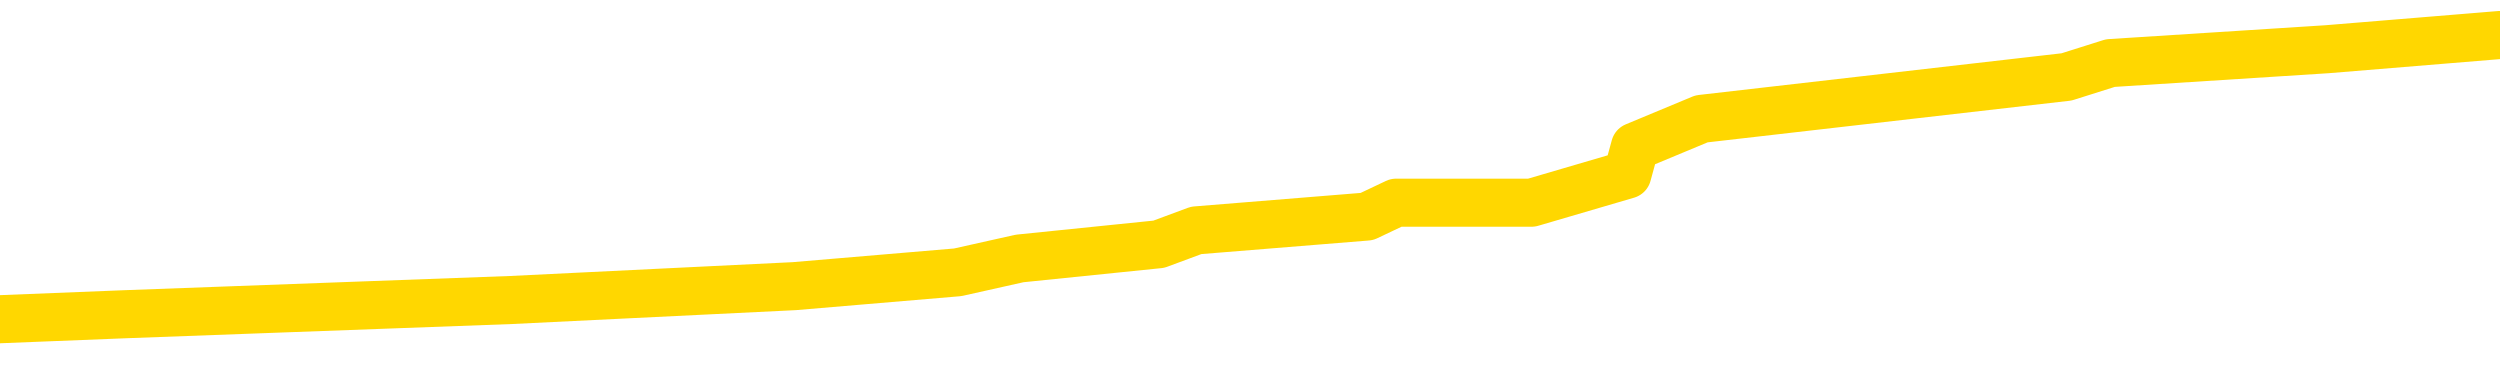 <svg xmlns="http://www.w3.org/2000/svg" version="1.1" viewBox="0 0 6500 1000">
	<path fill="none" stroke="gold" stroke-width="125" stroke-linecap="round" stroke-linejoin="round" d="M0 112968  L-1138681 112968 L-1138497 112931 L-1138006 112859 L-1137713 112822 L-1137401 112750 L-1137167 112714 L-1137114 112641 L-1137054 112569 L-1136901 112532 L-1136861 112460 L-1136728 112424 L-1136436 112387 L-1135895 112387 L-1135285 112351 L-1135237 112351 L-1134597 112315 L-1134563 112315 L-1134038 112315 L-1133905 112278 L-1133515 112206 L-1133187 112133 L-1133070 112061 L-1132858 111988 L-1132141 111988 L-1131572 111952 L-1131464 111952 L-1131290 111916 L-1131068 111843 L-1130667 111807 L-1130641 111734 L-1129713 111662 L-1129626 111589 L-1129543 111517 L-1129473 111444 L-1129176 111408 L-1129024 111335 L-1127134 111372 L-1127033 111372 L-1126771 111372 L-1126477 111408 L-1126336 111335 L-1126087 111335 L-1126051 111299 L-1125893 111263 L-1125430 111190 L-1125176 111154 L-1124964 111081 L-1124713 111045 L-1124364 111009 L-1123437 110936 L-1123343 110864 L-1122932 110828 L-1121761 110755 L-1120572 110719 L-1120480 110646 L-1120453 110574 L-1120187 110501 L-1119888 110429 L-1119759 110356 L-1119721 110284 L-1118907 110284 L-1118523 110320 L-1117462 110356 L-1117401 110356 L-1117136 111081 L-1116665 111771 L-1116472 112460 L-1116209 113149 L-1115872 113113 L-1115736 113076 L-1115281 113040 L-1114537 113004 L-1114520 112968 L-1114355 112895 L-1114287 112895 L-1113770 112859 L-1112742 112859 L-1112545 112822 L-1112057 112786 L-1111695 112750 L-1111286 112750 L-1110901 112786 L-1109197 112786 L-1109099 112786 L-1109027 112786 L-1108966 112786 L-1108782 112750 L-1108445 112750 L-1107805 112714 L-1107728 112677 L-1107666 112677 L-1107480 112641 L-1107400 112641 L-1107223 112605 L-1107204 112569 L-1106974 112569 L-1106586 112532 L-1105697 112532 L-1105658 112496 L-1105570 112460 L-1105542 112387 L-1104534 112351 L-1104385 112278 L-1104360 112242 L-1104228 112206 L-1104188 112170 L-1102929 112133 L-1102872 112133 L-1102332 112097 L-1102279 112097 L-1102233 112097 L-1101838 112061 L-1101698 112025 L-1101498 111988 L-1101352 111988 L-1101187 111988 L-1100910 112025 L-1100551 112025 L-1099999 111988 L-1099354 111952 L-1099095 111879 L-1098942 111843 L-1098541 111807 L-1098500 111771 L-1098380 111734 L-1098318 111771 L-1098304 111771 L-1098210 111771 L-1097917 111734 L-1097766 111589 L-1097435 111517 L-1097358 111444 L-1097282 111408 L-1097055 111299 L-1096989 111227 L-1096761 111154 L-1096709 111081 L-1096544 111045 L-1095538 111009 L-1095355 110973 L-1094804 110936 L-1094411 110864 L-1094013 110828 L-1093163 110755 L-1093085 110719 L-1092506 110682 L-1092065 110682 L-1091824 110646 L-1091666 110646 L-1091266 110574 L-1091245 110574 L-1090800 110537 L-1090395 110501 L-1090259 110429 L-1090084 110356 L-1089947 110284 L-1089697 110211 L-1088697 110175 L-1088615 110138 L-1088479 110102 L-1088441 110066 L-1087551 110030 L-1087335 109993 L-1086892 109957 L-1086775 109921 L-1086718 109885 L-1086042 109885 L-1085941 109848 L-1085912 109848 L-1084571 109812 L-1084165 109776 L-1084125 109739 L-1083197 109703 L-1083099 109667 L-1082966 109631 L-1082562 109594 L-1082536 109558 L-1082443 109522 L-1082226 109486 L-1081815 109413 L-1080661 109340 L-1080370 109268 L-1080341 109195 L-1079733 109159 L-1079483 109087 L-1079463 109050 L-1078534 109014 L-1078483 108941 L-1078360 108905 L-1078343 108833 L-1078187 108796 L-1078012 108724 L-1077875 108688 L-1077818 108651 L-1077711 108615 L-1077625 108579 L-1077392 108542 L-1077317 108506 L-1077009 108470 L-1076891 108434 L-1076721 108397 L-1076630 108361 L-1076527 108361 L-1076504 108325 L-1076427 108325 L-1076329 108252 L-1075962 108216 L-1075857 108180 L-1075354 108143 L-1074902 108107 L-1074864 108071 L-1074840 108035 L-1074799 107998 L-1074670 107962 L-1074570 107926 L-1074128 107890 L-1073846 107853 L-1073253 107817 L-1073123 107781 L-1072849 107708 L-1072696 107672 L-1072543 107636 L-1072458 107563 L-1072380 107527 L-1072194 107491 L-1072143 107491 L-1072116 107454 L-1072036 107418 L-1072013 107382 L-1071730 107309 L-1071126 107237 L-1070130 107200 L-1069833 107164 L-1069099 107128 L-1068854 107092 L-1068764 107055 L-1068187 107019 L-1067489 106983 L-1066736 106947 L-1066418 106910 L-1066035 106838 L-1065958 106801 L-1065323 106765 L-1065138 106729 L-1065050 106729 L-1064921 106729 L-1064608 106693 L-1064558 106656 L-1064416 106620 L-1064395 106584 L-1063427 106548 L-1062882 106511 L-1062403 106511 L-1062342 106511 L-1062019 106511 L-1061997 106475 L-1061935 106475 L-1061725 106439 L-1061648 106402 L-1061593 106366 L-1061571 106330 L-1061531 106294 L-1061516 106257 L-1060759 106221 L-1060742 106185 L-1059943 106149 L-1059790 106112 L-1058885 106076 L-1058379 106040 L-1058149 105967 L-1058108 105967 L-1057993 105931 L-1057816 105895 L-1057062 105931 L-1056927 105895 L-1056763 105858 L-1056445 105822 L-1056269 105750 L-1055247 105677 L-1055224 105605 L-1054972 105568 L-1054759 105496 L-1054125 105459 L-1053888 105387 L-1053855 105314 L-1053677 105242 L-1053597 105169 L-1053507 105133 L-1053442 105060 L-1053002 104988 L-1052979 104952 L-1052438 104915 L-1052182 104879 L-1051687 104843 L-1050810 104807 L-1050773 104770 L-1050720 104734 L-1050679 104698 L-1050562 104661 L-1050286 104625 L-1050078 104553 L-1049881 104480 L-1049858 104408 L-1049808 104335 L-1049769 104299 L-1049691 104262 L-1049093 104190 L-1049033 104154 L-1048930 104117 L-1048775 104081 L-1048143 104045 L-1047463 104009 L-1047160 103936 L-1046813 103900 L-1046616 103863 L-1046567 103791 L-1046247 103755 L-1045619 103718 L-1045473 103682 L-1045436 103646 L-1045379 103610 L-1045302 103537 L-1045061 103537 L-1044972 103501 L-1044878 103464 L-1044585 103428 L-1044450 103392 L-1044390 103356 L-1044353 103283 L-1044081 103283 L-1043075 103247 L-1042899 103211 L-1042849 103211 L-1042556 103174 L-1042364 103102 L-1042030 103066 L-1041524 103029 L-1040962 102957 L-1040947 102884 L-1040930 102848 L-1040830 102775 L-1040715 102703 L-1040676 102630 L-1040638 102594 L-1040573 102594 L-1040545 102558 L-1040406 102594 L-1040113 102594 L-1040063 102594 L-1039958 102594 L-1039693 102558 L-1039228 102521 L-1039084 102521 L-1039029 102449 L-1038972 102413 L-1038781 102376 L-1038416 102340 L-1038201 102340 L-1038007 102340 L-1037949 102340 L-1037890 102268 L-1037736 102231 L-1037466 102195 L-1037037 102376 L-1037021 102376 L-1036944 102340 L-1036880 102304 L-1036750 102050 L-1036727 102014 L-1036443 101977 L-1036395 101941 L-1036341 101905 L-1035878 101869 L-1035839 101869 L-1035799 101832 L-1035608 101796 L-1035128 101760 L-1034641 101723 L-1034624 101687 L-1034586 101651 L-1034330 101615 L-1034253 101542 L-1034023 101506 L-1034007 101433 L-1033712 101361 L-1033270 101324 L-1032823 101288 L-1032319 101252 L-1032165 101216 L-1031878 101179 L-1031838 101107 L-1031507 101071 L-1031285 101034 L-1030768 100962 L-1030692 100926 L-1030444 100853 L-1030250 100780 L-1030190 100744 L-1029414 100708 L-1029340 100708 L-1029109 100672 L-1029092 100672 L-1029031 100635 L-1028835 100599 L-1028371 100599 L-1028347 100563 L-1028218 100563 L-1026917 100563 L-1026900 100563 L-1026823 100527 L-1026730 100527 L-1026512 100527 L-1026360 100490 L-1026182 100527 L-1026128 100563 L-1025841 100599 L-1025801 100599 L-1025432 100599 L-1024991 100599 L-1024808 100599 L-1024487 100563 L-1024192 100563 L-1023746 100490 L-1023674 100454 L-1023212 100381 L-1022774 100345 L-1022592 100309 L-1021138 100236 L-1021006 100200 L-1020549 100128 L-1020323 100091 L-1019936 100019 L-1019420 99946 L-1018466 99874 L-1017672 99801 L-1016997 99765 L-1016572 99692 L-1016260 99656 L-1016031 99547 L-1015347 99438 L-1015334 99330 L-1015124 99184 L-1015102 99148 L-1014928 99076 L-1013978 99039 L-1013710 98967 L-1012894 98931 L-1012584 98858 L-1012546 98822 L-1012489 98749 L-1011872 98713 L-1011234 98640 L-1009608 98604 L-1008934 98568 L-1008292 98568 L-1008215 98568 L-1008159 98568 L-1008123 98568 L-1008094 98532 L-1007983 98459 L-1007965 98423 L-1007942 98387 L-1007789 98350 L-1007735 98278 L-1007657 98241 L-1007538 98205 L-1007440 98169 L-1007323 98133 L-1007053 98060 L-1006784 98024 L-1006766 97951 L-1006566 97915 L-1006419 97842 L-1006193 97806 L-1006058 97770 L-1005750 97734 L-1005690 97697 L-1005337 97625 L-1004988 97589 L-1004887 97552 L-1004823 97480 L-1004763 97443 L-1004378 97371 L-1003998 97335 L-1003893 97298 L-1003633 97262 L-1003362 97190 L-1003203 97153 L-1003170 97117 L-1003108 97081 L-1002967 97044 L-1002783 97008 L-1002739 96972 L-1002450 96972 L-1002434 96936 L-1002201 96936 L-1002140 96899 L-1002102 96899 L-1001522 96863 L-1001388 96827 L-1001365 96682 L-1001347 96428 L-1001329 96138 L-1001313 95848 L-1001289 95557 L-1001273 95340 L-1001252 95086 L-1001235 94832 L-1001212 94687 L-1001195 94542 L-1001173 94433 L-1001156 94360 L-1001108 94252 L-1001035 94143 L-1001001 93961 L-1000977 93816 L-1000941 93671 L-1000900 93526 L-1000863 93454 L-1000847 93309 L-1000823 93200 L-1000786 93127 L-1000769 93018 L-1000746 92946 L-1000728 92873 L-1000710 92801 L-1000694 92728 L-1000664 92619 L-1000638 92511 L-1000593 92474 L-1000576 92402 L-1000535 92365 L-1000486 92293 L-1000416 92220 L-1000400 92148 L-1000384 92075 L-1000322 92039 L-1000283 92003 L-1000244 91966 L-1000078 91930 L-1000013 91894 L-999997 91858 L-999953 91785 L-999894 91749 L-999682 91713 L-999648 91676 L-999606 91640 L-999528 91604 L-998990 91568 L-998912 91531 L-998808 91459 L-998719 91422 L-998543 91386 L-998192 91350 L-998037 91314 L-997599 91277 L-997442 91241 L-997312 91205 L-996608 91132 L-996407 91096 L-995447 91023 L-994964 90987 L-994865 90987 L-994773 90951 L-994528 90915 L-994455 90878 L-994012 90806 L-993916 90770 L-993901 90733 L-993885 90697 L-993860 90661 L-993394 90624 L-993177 90588 L-993037 90552 L-992743 90516 L-992655 90479 L-992614 90443 L-992584 90407 L-992411 90371 L-992352 90334 L-992276 90298 L-992196 90262 L-992126 90262 L-991817 90225 L-991731 90189 L-991518 90153 L-991482 90117 L-990799 90080 L-990700 90044 L-990495 90008 L-990449 89972 L-990170 89935 L-990108 89899 L-990091 89826 L-990013 89790 L-989705 89718 L-989681 89681 L-989627 89609 L-989604 89573 L-989481 89536 L-989346 89464 L-989102 89428 L-988976 89428 L-988329 89391 L-988313 89391 L-988288 89391 L-988108 89319 L-988032 89282 L-987940 89246 L-987512 89210 L-987096 89174 L-986703 89101 L-986625 89065 L-986606 89029 L-986242 88992 L-986006 88956 L-985778 88920 L-985465 88883 L-985387 88847 L-985306 88775 L-985128 88702 L-985112 88666 L-984847 88593 L-984767 88557 L-984537 88521 L-984311 88484 L-983995 88484 L-983820 88448 L-983459 88448 L-983067 88412 L-982998 88339 L-982934 88303 L-982794 88231 L-982742 88194 L-982640 88122 L-982138 88085 L-981941 88049 L-981694 88013 L-981509 87977 L-981209 87940 L-981133 87904 L-980967 87832 L-980083 87795 L-980054 87723 L-979931 87650 L-979352 87614 L-979275 87578 L-978561 87578 L-978249 87578 L-978036 87578 L-978019 87578 L-977633 87578 L-977108 87505 L-976662 87469 L-976332 87433 L-976179 87396 L-975853 87396 L-975675 87360 L-975593 87360 L-975387 87287 L-975212 87251 L-974283 87215 L-973393 87179 L-973354 87142 L-973126 87142 L-972747 87106 L-971960 87070 L-971725 87034 L-971649 86997 L-971292 86961 L-970720 86889 L-970453 86852 L-970067 86816 L-969963 86816 L-969793 86816 L-969175 86816 L-968963 86816 L-968656 86816 L-968603 86780 L-968475 86743 L-968422 86707 L-968303 86671 L-967966 86598 L-967007 86562 L-966876 86490 L-966674 86453 L-966043 86417 L-965731 86381 L-965318 86344 L-965290 86308 L-965145 86272 L-964725 86236 L-963392 86236 L-963345 86199 L-963217 86127 L-963200 86091 L-962622 86018 L-962416 85982 L-962387 85945 L-962346 85909 L-962288 85873 L-962251 85837 L-962173 85800 L-962030 85764 L-961575 85728 L-961457 85692 L-961172 85655 L-960799 85619 L-960703 85583 L-960376 85546 L-960022 85510 L-959852 85474 L-959804 85438 L-959695 85401 L-959606 85365 L-959578 85329 L-959502 85256 L-959199 85220 L-959165 85147 L-959093 85111 L-958725 85075 L-958390 85039 L-958309 85039 L-958089 85002 L-957918 84966 L-957890 84930 L-957393 84894 L-956844 84821 L-955963 84785 L-955865 84712 L-955788 84676 L-955513 84640 L-955266 84567 L-955192 84531 L-955130 84458 L-955012 84422 L-954969 84386 L-954859 84350 L-954782 84277 L-954082 84241 L-953836 84204 L-953797 84168 L-953640 84132 L-953041 84132 L-952814 84132 L-952722 84132 L-952247 84132 L-951649 84059 L-951130 84023 L-951109 83987 L-950963 83951 L-950643 83951 L-950101 83951 L-949869 83951 L-949699 83951 L-949213 83914 L-948985 83878 L-948900 83842 L-948554 83805 L-948228 83805 L-947705 83769 L-947377 83733 L-946777 83697 L-946579 83624 L-946527 83588 L-946487 83552 L-946206 83515 L-945521 83443 L-945211 83406 L-945186 83334 L-944995 83298 L-944772 83261 L-944686 83225 L-944022 83153 L-943998 83116 L-943776 83044 L-943446 83007 L-943094 82935 L-942890 82899 L-942657 82826 L-942399 82790 L-942210 82717 L-942162 82681 L-941935 82645 L-941901 82608 L-941744 82572 L-941530 82536 L-941357 82500 L-941265 82463 L-940988 82427 L-940744 82391 L-940429 82355 L-940003 82355 L-939966 82355 L-939482 82355 L-939249 82355 L-939037 82318 L-938811 82282 L-938261 82282 L-938014 82246 L-937180 82246 L-937124 82210 L-937102 82173 L-936944 82137 L-936483 82101 L-936442 82064 L-936102 81992 L-935969 81956 L-935746 81919 L-935174 81883 L-934702 81847 L-934507 81811 L-934315 81774 L-934125 81738 L-934023 81702 L-933655 81665 L-933609 81629 L-933527 81593 L-932234 81557 L-932186 81520 L-931917 81520 L-931772 81520 L-931221 81520 L-931104 81484 L-931023 81448 L-930663 81412 L-930440 81375 L-930159 81339 L-929829 81266 L-929321 81230 L-929209 81194 L-929130 81158 L-928966 81121 L-928671 81121 L-928203 81121 L-928006 81158 L-927956 81158 L-927306 81121 L-927184 81085 L-926730 81085 L-926694 81049 L-926226 81013 L-926115 80976 L-926099 80940 L-925883 80940 L-925702 80904 L-925170 80904 L-924141 80904 L-923941 80867 L-923483 80831 L-922535 80759 L-922436 80722 L-922082 80650 L-922021 80614 L-922007 80577 L-921971 80541 L-921602 80505 L-921482 80468 L-921240 80432 L-921076 80396 L-920889 80360 L-920768 80323 L-919698 80251 L-918839 80215 L-918627 80142 L-918530 80106 L-918356 80033 L-918022 79997 L-917951 79961 L-917893 79924 L-917718 79924 L-917329 79888 L-917093 79852 L-916982 79816 L-916865 79779 L-915884 79743 L-915859 79707 L-915265 79634 L-915232 79634 L-915083 79598 L-914799 79562 L-913887 79562 L-912941 79562 L-912788 79525 L-912686 79525 L-912554 79489 L-912411 79453 L-912385 79417 L-912270 79380 L-912052 79344 L-911371 79308 L-911241 79272 L-910938 79235 L-910698 79163 L-910365 79126 L-909727 79090 L-909384 79018 L-909322 78981 L-909167 78981 L-908245 78981 L-907775 78981 L-907731 78981 L-907718 78945 L-907677 78909 L-907655 78873 L-907628 78836 L-907484 78800 L-907062 78764 L-906726 78764 L-906535 78727 L-906107 78727 L-905919 78691 L-905530 78619 L-904996 78582 L-904623 78546 L-904602 78546 L-904352 78510 L-904233 78474 L-904157 78437 L-904022 78401 L-903982 78365 L-903902 78328 L-903508 78292 L-903012 78256 L-902900 78183 L-902727 78147 L-902419 78111 L-901971 78075 L-901648 78038 L-901506 77966 L-901079 77893 L-900926 77821 L-900870 77748 L-900057 77712 L-900037 77676 L-899665 77639 L-899608 77639 L-898479 77603 L-898411 77603 L-897853 77567 L-897658 77531 L-897522 77494 L-897288 77458 L-896941 77422 L-896907 77349 L-896872 77313 L-896803 77240 L-896454 77204 L-896282 77168 L-895797 77132 L-895781 77095 L-895456 77059 L-895298 77023 L-894158 76950 L-894133 76914 L-893941 76841 L-893748 76805 L-893497 76769 L-893480 76733 L-892460 76696 L-892162 76660 L-892087 76624 L-891951 76551 L-891775 76515 L-891198 76442 L-890983 76406 L-890919 76370 L-890788 76334 L-890751 76261 L-890228 76225 L-890090 90516 L-890076 90516 L-890053 90516 L-890033 90516 L-889805 76188 L-889030 76188 L-888988 76188 L-888620 76188 L-888542 76152 L-888490 76116 L-887817 76080 L-887074 76043 L-886650 76043 L-886202 76007 L-885140 75971 L-884829 75898 L-884418 75898 L-884346 75862 L-883822 75862 L-883728 75862 L-883710 75862 L-883265 75826 L-883080 75753 L-882299 75681 L-881627 75644 L-881215 75536 L-880983 75463 L-880842 75427 L-880761 75354 L-880741 75318 L-880665 75318 L-880536 75282 L-880219 75318 L-879995 75318 L-879670 75282 L-879608 75282 L-879238 75282 L-879205 75282 L-878996 75282 L-878329 75282 L-878251 75282 L-878093 75209 L-877983 75209 L-877656 75173 L-877501 75137 L-877160 75137 L-877103 75064 L-876765 74992 L-876561 74955 L-876508 74883 L-875132 74846 L-875002 74810 L-874569 74774 L-874248 74738 L-873421 74665 L-873297 74629 L-872567 74556 L-872411 74484 L-872370 74447 L-872316 74411 L-872293 74375 L-872179 74339 L-871883 74302 L-871593 74266 L-871538 74230 L-871418 74194 L-871388 74157 L-871288 74121 L-870844 74121 L-870692 74085 L-869857 74085 L-869315 74048 L-868980 74048 L-868965 74012 L-868889 73976 L-868773 73940 L-868578 73903 L-868314 73867 L-867479 73831 L-867383 73795 L-866862 73758 L-866820 73722 L-866721 73686 L-865892 73686 L-865757 73649 L-865419 73649 L-864864 73613 L-864485 73577 L-864322 73541 L-864012 73504 L-863199 73468 L-862893 73432 L-862625 73432 L-862303 73432 L-861982 73468 L-861707 73468 L-860878 73396 L-860783 73359 L-860691 73250 L-860586 73142 L-860199 73033 L-859719 72960 L-859703 72924 L-859584 72888 L-859216 72815 L-859121 72779 L-858287 72706 L-858210 72670 L-857911 72634 L-857820 72598 L-857413 72525 L-857303 72453 L-856603 72416 L-856130 72380 L-856070 72344 L-855851 72271 L-855578 72235 L-855465 72199 L-854437 72162 L-854051 72126 L-854031 72090 L-853698 72054 L-853453 72017 L-853020 71981 L-852910 71945 L-852792 71908 L-852341 71836 L-851750 71800 L-851414 71763 L-849521 71727 L-849407 71655 L-849195 71618 L-847877 71582 L-847771 63421 L-847705 55369 L-847668 47933 L-847607 47933 L-847107 56022 L-846432 64001 L-846410 71364 L-846140 71292 L-845172 71292 L-844482 71256 L-844320 71219 L-843780 71183 L-843690 71147 L-842670 71110 L-841723 71038 L-841357 71074 L-841254 71110 L-840666 71110 L-840607 71110 L-840506 71074 L-840066 71002 L-839958 70965 L-839517 70929 L-838517 70820 L-838261 70712 L-838158 70603 L-838027 70530 L-837661 70458 L-837080 70385 L-837049 70349 L-836734 70313 L-834751 70276 L-834635 70240 L-834567 70240 L-834209 70204 L-832590 70167 L-832412 70167 L-832268 70167 L-831446 70204 L-831393 70240 L-831338 70240 L-830904 70240 L-829924 70276 L-829850 70276 L-828765 70240 L-828552 70240 L-827836 70167 L-827448 70131 L-827229 70059 L-826909 69986 L-826415 69914 L-826288 69877 L-826059 69805 L-825827 69732 L-825767 69696 L-825478 69660 L-825206 69587 L-824176 69551 L-822511 69515 L-822092 69478 L-821954 69442 L-821798 69442 L-821493 69406 L-821265 69333 L-821107 69297 L-820947 69224 L-820778 69152 L-820731 69116 L-820677 69079 L-820656 69079 L-820269 69043 L-820020 69043 L-819749 69043 L-819588 69043 L-819499 69043 L-817840 69043 L-817675 69079 L-817295 69043 L-816835 69043 L-816225 68970 L-815132 68934 L-814701 68898 L-814670 68862 L-814607 68825 L-814590 68789 L-812886 68753 L-812844 68717 L-812378 68680 L-812191 68644 L-812159 68571 L-811563 68535 L-811514 68499 L-811191 68463 L-811140 68426 L-810930 68390 L-810912 68354 L-810646 68281 L-810593 68245 L-810124 68209 L-809613 68136 L-809535 68136 L-809241 68100 L-809224 68064 L-809186 68027 L-809115 67991 L-808957 67955 L-808011 67955 L-807955 67955 L-807434 67955 L-807241 67919 L-807141 67919 L-806915 67882 L-806405 67882 L-806017 68862 L-805947 68862 L-805599 68825 L-805242 68789 L-804113 67737 L-804062 67665 L-803835 67628 L-803802 67592 L-803677 67520 L-803578 67520 L-803313 67520 L-802573 67556 L-801994 67556 L-801701 67556 L-800995 67556 L-800816 67520 L-800793 67520 L-800157 67483 L-799846 67447 L-799449 67447 L-799420 67411 L-799399 67375 L-799245 67338 L-798560 67338 L-798543 67338 L-798204 67338 L-797931 67302 L-797894 67266 L-797838 67193 L-797816 67157 L-797744 67121 L-797412 67084 L-797306 67048 L-797277 66976 L-797079 66939 L-796926 66903 L-796058 66867 L-795495 66794 L-795479 66794 L-795378 66758 L-795276 66794 L-795130 66794 L-795051 66794 L-795013 66758 L-794958 66722 L-794885 66685 L-794740 66649 L-794258 66649 L-793853 66613 L-792987 66649 L-792967 66649 L-792709 66649 L-792633 66649 L-792604 66613 L-792593 66540 L-792576 66504 L-792283 66468 L-792244 66431 L-792172 66395 L-792098 66359 L-791893 66323 L-791733 66214 L-791432 66105 L-791355 65960 L-791337 65851 L-791121 65779 L-790890 65779 L-790780 65815 L-790410 65851 L-790252 65851 L-790020 65851 L-789852 65851 L-789707 65815 L-789575 65779 L-788299 65706 L-787896 65634 L-787835 65597 L-787718 65525 L-787293 65488 L-787277 65416 L-787215 65380 L-786942 65307 L-786830 65271 L-786547 65198 L-786270 65162 L-785845 65089 L-785823 65053 L-785745 65017 L-785619 64981 L-785032 64944 L-784641 64908 L-784306 64872 L-783716 64836 L-783614 64836 L-783444 64799 L-783308 64799 L-782480 64763 L-781295 64727 L-781259 64690 L-781203 64690 L-780982 64654 L-780777 64654 L-780623 64654 L-780366 64618 L-780290 64582 L-779747 64545 L-779710 64509 L-779462 64473 L-779074 64437 L-778249 64400 L-777890 64364 L-777580 64364 L-777322 64328 L-777098 64291 L-776692 64255 L-776576 64219 L-776392 64183 L-776339 64183 L-776151 64146 L-775980 64110 L-775951 64074 L-775671 64038 L-775360 64001 L-775222 63965 L-774912 63929 L-774718 63929 L-774703 63892 L-773984 63892 L-773850 63820 L-773552 63784 L-773462 63747 L-772861 63747 L-772823 63711 L-772745 63675 L-772124 63639 L-771973 63566 L-771932 63530 L-771621 63494 L-771430 63457 L-771237 63385 L-771181 63312 L-770872 63276 L-770820 63240 L-770766 63276 L-770740 63276 L-770615 63276 L-769804 63240 L-769728 63203 L-769187 63167 L-768918 63131 L-768259 63095 L-767351 63058 L-767110 63022 L-766578 62986 L-766361 62949 L-765253 62986 L-765203 62986 L-764427 62986 L-763880 62949 L-763768 62913 L-763616 62841 L-763560 62804 L-763395 62768 L-763018 62732 L-762570 62696 L-762516 62659 L-762361 62623 L-761681 62587 L-761461 62550 L-760943 62514 L-760094 62442 L-760078 62405 L-758287 62369 L-757733 62333 L-757616 62297 L-756610 62260 L-756573 62224 L-756341 62224 L-756248 62224 L-756208 62224 L-755876 62188 L-755524 62151 L-755259 62079 L-754972 62043 L-754661 61970 L-754407 61898 L-754314 61861 L-753824 61825 L-753616 61789 L-753051 61752 L-752936 61789 L-752585 61752 L-752534 61752 L-752493 61752 L-751890 61680 L-751156 61607 L-750575 61535 L-750340 61462 L-749799 61354 L-749647 61281 L-749145 61245 L-748936 61172 L-748912 61172 L-748853 61136 L-747891 61136 L-747713 61100 L-747271 61063 L-747247 60991 L-747092 60955 L-747010 60955 L-746860 60991 L-746213 60991 L-746164 60955 L-745044 60918 L-744059 60882 L-743998 60846 L-743277 60809 L-742412 60773 L-742034 60737 L-741815 60737 L-741055 60701 L-741003 60664 L-740694 60592 L-739843 60592 L-739650 60556 L-739473 60519 L-739248 60519 L-739122 60483 L-738930 60483 L-738697 60447 L-738528 60483 L-738241 60447 L-737962 60447 L-737879 60410 L-737708 60374 L-737692 60302 L-737538 60265 L-737498 60229 L-736723 60193 L-736647 60193 L-736414 60120 L-735987 60084 L-735642 60048 L-735059 60011 L-734790 60011 L-734531 60011 L-734402 59939 L-734385 59903 L-734272 59866 L-734248 59830 L-734014 59794 L-733978 59758 L-732662 59758 L-732606 59721 L-731927 59649 L-731354 59649 L-731229 59649 L-731076 59649 L-730999 59649 L-730687 59576 L-730414 59540 L-730325 59467 L-730223 59467 L-729295 59431 L-729219 59431 L-728855 59431 L-728830 59395 L-728794 59359 L-728018 59286 L-727927 59250 L-727787 59214 L-727385 59177 L-727123 59177 L-726880 59214 L-726665 59177 L-726585 59177 L-726509 59177 L-726432 59177 L-726245 59214 L-726179 59214 L-725929 59214 L-725874 59177 L-725737 59141 L-725657 59068 L-725544 59032 L-725321 58996 L-725156 58960 L-725115 58923 L-724946 58887 L-724575 58851 L-724560 58815 L-724444 58778 L-723723 58742 L-723687 58706 L-723554 58706 L-723206 58669 L-722795 58669 L-722759 58669 L-722681 58633 L-722642 58597 L-722278 58561 L-722074 58524 L-722059 58488 L-721713 58452 L-721365 58452 L-721039 58452 L-720937 58416 L-720784 58416 L-720590 58379 L-720358 58379 L-720266 58379 L-720110 58379 L-720033 58379 L-719992 58343 L-719879 58307 L-719855 58270 L-719605 58270 L-719466 58198 L-718888 58089 L-718060 58017 L-717572 57944 L-717451 57908 L-717412 57871 L-717400 57835 L-717247 57763 L-717146 57690 L-716913 57654 L-716523 57581 L-716219 57545 L-716203 57509 L-716032 57472 L-715794 57400 L-715197 57400 L-714594 57364 L-714554 57364 L-714514 57364 L-714360 57327 L-714307 57291 L-714245 57255 L-714177 57219 L-714122 57146 L-714097 57110 L-714050 57073 L-713956 57001 L-713818 56965 L-713665 56928 L-713533 56892 L-713492 56892 L-713456 56856 L-713394 56820 L-713121 56747 L-712807 56711 L-712766 56638 L-712681 56602 L-712503 56566 L-712266 56529 L-711908 56493 L-711879 56457 L-711309 56421 L-711186 56384 L-710950 56348 L-710928 56348 L-710646 56312 L-710361 56312 L-710105 56312 L-709533 56276 L-709237 56239 L-709161 56203 L-708462 56167 L-708384 56130 L-708349 56094 L-708323 56058 L-708271 55985 L-708077 55949 L-707937 55877 L-707901 55840 L-707861 55804 L-707266 55768 L-707033 55731 L-706750 55985 L-706695 56203 L-706621 56457 L-706543 56675 L-706307 56602 L-706063 56566 L-705928 56529 L-705821 56493 L-705742 56457 L-705354 56384 L-705227 56348 L-705075 56312 L-705037 56276 L-704891 56239 L-704670 56203 L-704496 56167 L-704427 56130 L-703605 56058 L-703589 56058 L-703295 56022 L-702507 55985 L-702197 55985 L-702051 55949 L-701823 55913 L-701622 55840 L-700685 55804 L-700648 55768 L-700626 55731 L-700585 55659 L-700316 55623 L-699720 55586 L-699656 55550 L-699620 55514 L-699603 55478 L-698908 55478 L-698707 55478 L-698675 55478 L-698342 55478 L-698234 55441 L-697609 55369 L-697105 55332 L-697068 55260 L-696626 55260 L-696530 55224 L-696371 55224 L-696057 55224 L-696045 55224 L-695605 55260 L-695123 55296 L-694994 55296 L-694674 55296 L-694606 55260 L-694301 55260 L-694126 55224 L-693932 55187 L-693689 55115 L-693492 55042 L-693466 54970 L-692888 54933 L-692818 54897 L-692408 54861 L-692354 54825 L-692308 54788 L-691944 54752 L-691797 54716 L-691592 54680 L-691496 54680 L-691341 54643 L-691279 54607 L-691132 54535 L-691031 54498 L-690474 54498 L-690452 54571 L-690280 54607 L-689738 54643 L-689677 54643 L-689623 54571 L-689595 54498 L-689523 54462 L-689507 54389 L-689443 54353 L-689407 54281 L-689252 54244 L-688927 54208 L-688360 54172 L-688346 54136 L-688284 54063 L-688182 53990 L-688136 53990 L-687894 53954 L-687471 53954 L-687317 53954 L-685575 53882 L-685033 53845 L-684090 53809 L-683681 53773 L-683140 53700 L-682943 53664 L-682775 53628 L-682479 53591 L-682364 53555 L-682349 53555 L-682194 53519 L-682054 53483 L-681978 53410 L-681846 53410 L-681498 53410 L-681127 53446 L-680529 53446 L-680353 53446 L-680197 53410 L-679928 53374 L-679777 53374 L-679486 53483 L-679462 53555 L-679379 53628 L-679152 53700 L-678452 53664 L-678325 53628 L-677894 53591 L-677800 53555 L-676595 53555 L-676546 53519 L-676253 53519 L-675849 53483 L-675573 53410 L-675554 53374 L-675436 53338 L-675360 53301 L-675178 53265 L-674698 53229 L-674247 53156 L-673837 53120 L-673807 53084 L-673388 53047 L-673274 53047 L-673156 53047 L-673141 53047 L-672946 53011 L-672925 52939 L-672693 52902 L-672249 52866 L-671930 52793 L-671465 52793 L-671300 52757 L-671145 52721 L-670989 52721 L-670536 52721 L-670217 52721 L-670162 52757 L-669791 52757 L-669753 52793 L-669426 52793 L-669310 52757 L-669211 52721 L-668885 52648 L-668498 52612 L-668237 52576 L-667879 52503 L-667622 52467 L-665452 52431 L-665403 52394 L-665380 52358 L-664969 52358 L-664907 52358 L-664837 52394 L-664606 52394 L-664295 52358 L-663992 52286 L-663948 52249 L-663640 52213 L-663507 52177 L-663290 52141 L-662578 52104 L-662423 52104 L-662285 52068 L-662136 52068 L-662115 52068 L-661921 52032 L-661895 51996 L-661804 51959 L-661782 51923 L-661766 51887 L-661666 51850 L-660737 51814 L-660279 51814 L-659187 51742 L-658765 51742 L-658361 51705 L-658322 51669 L-658069 51633 L-657294 51560 L-657278 51524 L-657253 51488 L-657060 51451 L-656324 51415 L-656055 51379 L-656014 51343 L-655615 51270 L-655590 51234 L-654801 51198 L-654121 51161 L-652750 51125 L-652480 51089 L-652431 51052 L-651894 50980 L-651861 50944 L-651759 50871 L-651436 50835 L-651356 50799 L-651087 50799 L-650175 50762 L-650036 50762 L-649787 50690 L-649242 50690 L-648819 50653 L-648626 50617 L-648611 50617 L-648473 50545 L-648379 50508 L-648252 50472 L-647992 50436 L-647967 50363 L-647876 50327 L-647566 50291 L-647505 50254 L-647388 50254 L-647039 50254 L-646228 50254 L-645997 50182 L-645168 50182 L-644936 50109 L-644719 50073 L-644201 50073 L-643562 50037 L-643146 50001 L-642824 49964 L-642343 49928 L-641918 49928 L-641856 49892 L-641508 49892 L-641467 49856 L-641453 49819 L-641354 49747 L-641309 49747 L-640823 49710 L-640022 49710 L-639687 49710 L-638606 49674 L-638126 49638 L-638103 49602 L-637963 49565 L-637408 49529 L-636711 49493 L-636402 49457 L-636180 49420 L-636075 49384 L-635973 49311 L-635302 49275 L-635208 49239 L-635185 49239 L-635108 49203 L-634930 49203 L-634758 49203 L-634577 49166 L-634564 49130 L-634488 49094 L-634323 49058 L-633809 49021 L-633793 48985 L-633652 48985 L-633290 48949 L-633266 48949 L-633135 48912 L-633110 48876 L-632748 48840 L-632223 48767 L-632129 48731 L-631913 48659 L-631820 48622 L-631795 48586 L-631331 48550 L-631254 48550 L-630852 48513 L-630401 48513 L-629150 48477 L-629111 48441 L-628679 48405 L-628647 48368 L-627928 48332 L-627751 48296 L-627616 48260 L-627309 48223 L-627254 48187 L-627229 48114 L-627213 48042 L-627038 48006 L-626849 47969 L-626341 47969 L-625967 47679 L-625629 47353 L-625590 47063 L-624871 46809 L-624778 46772 L-624739 46736 L-624198 46736 L-624174 46700 L-623772 46664 L-623346 46627 L-623075 46627 L-622896 46591 L-622650 46519 L-622626 46482 L-622570 46410 L-621953 46373 L-621450 46337 L-621063 46337 L-620444 46373 L-620228 46373 L-620073 46410 L-618781 46337 L-618681 46301 L-618239 46228 L-617908 46192 L-617607 46120 L-617365 46083 L-616630 46011 L-616051 45974 L-615221 45938 L-615121 45902 L-614563 45866 L-614425 45829 L-612784 45793 L-612723 45793 L-612629 45793 L-611662 45793 L-611484 45757 L-611197 45757 L-610980 45757 L-610901 45721 L-610630 45721 L-610515 45684 L-610362 45648 L-610051 45612 L-609973 45575 L-609882 45575 L-609805 45539 L-609689 45539 L-609509 45503 L-609417 45467 L-609379 45430 L-608876 45430 L-608658 45394 L-608528 45394 L-608373 45358 L-608318 45322 L-608194 45322 L-607809 45285 L-607300 45249 L-607228 45213 L-606748 45177 L-606671 45140 L-606570 45140 L-606337 45104 L-605872 45104 L-605642 45104 L-605626 45104 L-605394 45104 L-605239 45104 L-605178 45104 L-604985 45068 L-604714 44995 L-603962 44959 L-603009 44959 L-602973 44923 L-602748 44923 L-602308 44923 L-602028 44850 L-601679 44814 L-600610 44778 L-599682 44778 L-599552 44778 L-599505 44778 L-599436 44741 L-599281 44741 L-599203 44669 L-599030 44596 L-598595 44524 L-598391 44487 L-598331 44415 L-597748 44379 L-597594 44306 L-597479 44270 L-597438 44233 L-597268 44197 L-597131 44161 L-596921 44088 L-596843 44052 L-596820 44016 L-596611 43943 L-596201 43907 L-596177 43871 L-595953 43834 L-595808 43798 L-595773 43762 L-595760 43726 L-595738 43689 L-595504 43653 L-595319 43617 L-595101 43581 L-595076 43544 L-594387 43508 L-594283 43472 L-594248 43435 L-594227 43399 L-594033 43363 L-593980 43327 L-593863 43254 L-593781 43254 L-593670 43218 L-593356 43182 L-592897 43145 L-592641 43109 L-592407 43036 L-592277 43000 L-591925 42964 L-591866 42928 L-591713 42891 L-591141 42819 L-591054 42783 L-590901 42710 L-590605 42638 L-590235 42565 L-589932 42492 L-589856 42456 L-589451 42420 L-589283 42420 L-589139 42420 L-588598 42420 L-588538 42420 L-588522 42347 L-588356 42311 L-588150 42275 L-588075 42275 L-587982 42239 L-587573 42202 L-587557 42166 L-587533 42166 L-587340 42130 L-587264 42456 L-587093 42783 L-587031 43073 L-587015 43399 L-586501 43363 L-586280 43327 L-585661 43254 L-585407 43218 L-585213 43182 L-585174 43145 L-585100 43145 L-585035 43145 L-584385 43145 L-584346 43182 L-584172 43182 L-584106 43182 L-583432 43182 L-583043 43109 L-582781 43073 L-582543 43036 L-582466 42964 L-582450 42891 L-582248 42855 L-581877 42783 L-581652 42746 L-581016 42710 L-580996 42710 L-580609 42674 L-580515 42674 L-580457 42638 L-580181 42601 L-579872 42601 L-579795 42565 L-578943 42601 L-578601 42783 L-578164 43000 L-577730 43182 L-577235 43363 L-577085 43327 L-576817 43363 L-575579 43399 L-575522 43472 L-573758 43508 L-573568 43472 L-572558 43435 L-572407 43399 L-572031 43472 L-571711 43544 L-571105 43617 L-571036 43689 L-570858 43653 L-570030 43617 L-569891 43581 L-569504 43544 L-569320 43508 L-569276 43472 L-569156 43435 L-568947 43399 L-568499 43327 L-568151 43290 L-568019 43254 L-567610 43218 L-567259 43218 L-566974 43182 L-566781 43145 L-566626 43145 L-566462 43109 L-566394 43073 L-566294 43073 L-566061 43036 L-565944 43036 L-565891 43000 L-565349 43000 L-564885 42964 L-563703 42964 L-563569 42964 L-563545 42964 L-563492 42964 L-562824 42964 L-561790 42891 L-561596 42855 L-561416 42819 L-561265 42819 L-561224 42783 L-561209 42783 L-561148 42746 L-560822 42710 L-559662 42674 L-559468 42638 L-559291 42601 L-558177 42565 L-557317 42529 L-557211 42529 L-556737 42492 L-556545 42492 L-554223 42456 L-554146 42420 L-554024 42347 L-553990 42311 L-553953 42239 L-553858 42130 L-553642 42057 L-553061 41985 L-552675 41948 L-551902 41912 L-551824 41876 L-551127 41876 L-550585 41876 L-550544 41840 L-550414 41840 L-549950 41803 L-549912 41767 L-549777 41731 L-549409 41694 L-549379 41658 L-549229 41658 L-548828 41622 L-547004 41658 L-546197 41622 L-545479 41622 L-545462 41622 L-545148 41549 L-544587 41513 L-544085 41477 L-543567 41441 L-543545 41404 L-541801 41368 L-541632 41332 L-541436 41295 L-540543 41259 L-540024 41187 L-539814 41150 L-539556 41114 L-538846 41078 L-537896 41042 L-537238 41005 L-537198 40933 L-536912 40896 L-536829 40860 L-536734 40860 L-536602 40824 L-536525 40824 L-535790 40824 L-535453 40788 L-535403 40824 L-535148 40824 L-534861 40788 L-534436 40788 L-533855 40751 L-533596 40751 L-533445 40715 L-533197 40715 L-533159 40715 L-532362 40679 L-532324 40643 L-532147 40643 L-531738 40570 L-531509 40570 L-531433 40570 L-531302 40570 L-531186 40534 L-530837 40498 L-530774 40461 L-530622 40425 L-529881 40389 L-529769 40352 L-529599 40316 L-529560 40280 L-529266 40280 L-528864 40280 L-528688 40280 L-528593 40280 L-528284 40244 L-527482 40207 L-527024 40135 L-526504 40099 L-526015 40062 L-525320 40026 L-524273 39990 L-524005 39990 L-523950 39953 L-523790 39953 L-523539 39953 L-523293 39917 L-523214 39881 L-522999 39808 L-522687 39772 L-522224 39700 L-522209 39663 L-521913 39663 L-521900 39627 L-520909 39591 L-520236 39554 L-519901 39482 L-519285 39482 L-519148 39446 L-518509 39409 L-518379 39373 L-517428 39301 L-517329 39228 L-516769 39192 L-516361 39192 L-515932 39192 L-515841 39155 L-515006 39155 L-514643 39155 L-514603 39192 L-514471 39228 L-514294 39228 L-514078 39228 L-514024 39192 L-513867 39119 L-513614 39083 L-512514 39047 L-512437 39010 L-512217 38974 L-512086 38902 L-512050 38865 L-511857 38829 L-511757 38793 L-511273 38756 L-510989 38720 L-510829 38684 L-510734 38611 L-510463 38575 L-510193 38539 L-510177 38394 L-510038 38285 L-509900 38176 L-509573 38031 L-509264 37959 L-509223 37922 L-509147 37850 L-509032 37813 L-508182 37741 L-507855 37705 L-507524 37668 L-507391 37668 L-507175 37668 L-507159 37668 L-506478 37668 L-506385 37596 L-506362 37560 L-506346 37487 L-506307 37451 L-505896 37378 L-505626 37342 L-505586 37306 L-505218 37306 L-505008 37269 L-503925 37269 L-503909 37233 L-503880 37197 L-503860 37197 L-503483 37124 L-503228 37088 L-502980 37015 L-502841 36943 L-502709 36907 L-502377 36870 L-502284 36834 L-502223 36798 L-501665 36762 L-501604 36725 L-501448 36689 L-501254 36653 L-501061 36616 L-501046 36580 L-501007 36544 L-500968 36508 L-500697 36471 L-500574 36435 L-500542 36399 L-500442 36399 L-500287 36399 L-500146 36399 L-499862 36363 L-499536 36363 L-498840 36326 L-498818 36326 L-498308 36326 L-497462 36326 L-497099 36290 L-496944 36254 L-496341 36254 L-496171 36254 L-496110 36254 L-496055 36217 L-494999 36181 L-494981 36181 L-494075 36181 L-494053 36181 L-493886 36145 L-493644 36145 L-493594 36109 L-493539 36036 L-493402 36000 L-493362 35964 L-492434 35927 L-492379 35927 L-492257 35927 L-492185 35927 L-492069 35927 L-491891 35964 L-490909 35927 L-490769 35927 L-490651 35855 L-490357 35782 L-490110 35746 L-490073 35710 L-490018 35746 L-489997 35746 L-489864 35746 L-489785 35746 L-489647 35710 L-489024 35710 L-488858 35673 L-488393 35673 L-488217 35601 L-488200 35565 L-488140 35528 L-488024 35492 L-487541 35456 L-486845 35420 L-486473 35383 L-486303 35347 L-485337 35311 L-485182 35274 L-485004 35274 L-484912 35238 L-484657 35238 L-484486 35238 L-483839 35202 L-483828 35202 L-483248 35166 L-483110 35166 L-483055 35093 L-482319 35057 L-482281 35021 L-482203 35021 L-481561 34984 L-480787 34984 L-480694 34948 L-480646 34948 L-480630 34912 L-480594 34912 L-480578 34839 L-480515 34803 L-480499 34767 L-480479 34767 L-480324 34730 L-480285 34694 L-480269 34658 L-480230 34622 L-480090 34585 L-480014 34549 L-479650 34513 L-479302 34476 L-478528 34440 L-477926 34404 L-477729 34368 L-477499 34368 L-477361 34331 L-476723 34331 L-476434 34295 L-476412 34295 L-475952 34259 L-475719 34259 L-475665 34223 L-475626 34186 L-475123 34150 L-474573 34114 L-473785 34077 L-472662 34077 L-471768 34041 L-471680 34041 L-471380 34005 L-471309 33969 L-471193 33932 L-470016 33896 L-469668 33860 L-469645 33824 L-469126 33787 L-468979 33751 L-468871 33715 L-468662 33678 L-468507 33642 L-468484 33606 L-468291 33570 L-468214 33533 L-468070 33497 L-467269 33461 L-467123 33425 L-466843 33388 L-466666 33352 L-466356 33316 L-465545 33280 L-464616 33280 L-463024 33243 L-462781 33207 L-462140 33171 L-461944 33134 L-461867 33098 L-461349 33062 L-461117 33062 L-461094 33026 L-460962 33026 L-460623 32989 L-460612 32953 L-460396 32917 L-460359 32881 L-459817 32844 L-459288 32772 L-459221 32735 L-458927 32699 L-458380 32627 L-458344 32590 L-458292 32554 L-458192 32482 L-457960 32482 L-457380 32482 L-457282 32518 L-457208 32518 L-456876 32482 L-456126 32445 L-456087 32409 L-455407 32409 L-455253 32409 L-454926 32373 L-454711 32336 L-454479 32336 L-454183 32300 L-453936 32264 L-453585 32228 L-453532 32191 L-452773 32155 L-452079 32083 L-451729 32010 L-451265 31974 L-450632 31937 L-450223 31901 L-450145 31937 L-449719 31937 L-449076 31901 L-448907 31901 L-448165 31865 L-447978 31829 L-447683 31792 L-447111 31756 L-447085 31720 L-446066 31720 L-445579 31684 L-445486 31684 L-445425 31647 L-445137 31611 L-444851 31575 L-444789 31538 L-444610 31538 L-443898 31502 L-443723 31466 L-443524 31430 L-443373 31393 L-443281 31357 L-443219 31321 L-442677 31321 L-442367 31285 L-442275 31212 L-442198 31140 L-441630 31103 L-441539 31103 L-441285 31031 L-440958 30958 L-440921 30849 L-440766 30741 L-440534 30704 L-440212 30668 L-439079 30632 L-438880 30595 L-438354 30559 L-438110 30559 L-437864 30523 L-437784 30487 L-437764 30414 L-437687 30378 L-437632 30305 L-437555 30269 L-437516 30233 L-437337 30160 L-437300 30124 L-437068 30088 L-435830 30051 L-435504 30015 L-435464 29943 L-434682 29906 L-434536 29870 L-433544 29834 L-433337 29834 L-432912 29834 L-432784 29834 L-432380 29870 L-432292 29834 L-431635 29797 L-430928 29761 L-430319 29725 L-430126 29689 L-429893 29616 L-429275 29580 L-428979 29507 L-428539 29471 L-428385 29435 L-428230 29398 L-427474 29326 L-427124 29290 L-426721 29290 L-426683 29253 L-425677 29253 L-425357 29253 L-425110 29217 L-424410 29145 L-424337 29108 L-424024 29072 L-422944 29036 L-422753 29000 L-422519 29000 L-422324 28963 L-421824 28927 L-421070 28927 L-420956 28927 L-420756 28927 L-420715 28891 L-420622 28854 L-420309 28818 L-420221 28782 L-420105 28746 L-419787 28746 L-419718 28709 L-419693 28673 L-419331 28637 L-419293 28601 L-419076 28564 L-418573 28601 L-417971 28637 L-417759 28709 L-417606 28746 L-417568 28746 L-417524 28673 L-417490 28637 L-417357 28601 L-416947 28564 L-416577 28528 L-416523 28492 L-416507 28455 L-416428 28419 L-416019 28383 L-415865 28347 L-415849 28274 L-415810 28238 L-415631 28165 L-415555 28129 L-415324 28093 L-414534 28056 L-414456 28056 L-413721 27984 L-413566 27948 L-413326 27875 L-413264 27803 L-413179 27766 L-413156 27694 L-413038 27621 L-413024 27549 L-412962 27476 L-412925 27440 L-412831 27404 L-412809 27404 L-412692 27367 L-412460 27331 L-412289 27258 L-411469 27258 L-411068 27222 L-410913 27222 L-410408 27222 L-410294 27222 L-409698 27222 L-409323 27186 L-409271 27186 L-409078 27150 L-408381 27150 L-408343 27113 L-408198 27113 L-407973 27077 L-407711 27041 L-407337 27005 L-406911 26968 L-406782 26932 L-406762 26859 L-406269 26859 L-405572 26823 L-405341 26859 L-405187 26859 L-404219 26859 L-403994 26896 L-403716 26896 L-403700 26859 L-403174 26823 L-402645 26787 L-402497 26751 L-402478 26714 L-401936 26678 L-401626 26642 L-401509 26569 L-401317 26497 L-401180 26424 L-400853 26388 L-400737 26352 L-400427 26352 L-400001 26315 L-399945 26315 L-399712 26352 L-399616 26352 L-399483 26352 L-399187 26352 L-399073 26315 L-398708 26279 L-398395 26279 L-397913 26243 L-397742 26207 L-397494 26170 L-397278 26134 L-396752 26098 L-396566 26025 L-396210 25989 L-395575 25953 L-395420 25880 L-394680 25844 L-394260 25808 L-394080 25771 L-394004 25771 L-393873 25735 L-393579 25699 L-393538 25663 L-393308 25663 L-393116 25626 L-392861 25626 L-392434 25590 L-392325 25554 L-391706 25554 L-391525 25554 L-390313 25554 L-389666 25590 L-389515 25590 L-389478 25590 L-389346 25590 L-389245 25554 L-389229 25517 L-389147 25481 L-388936 25445 L-388819 25409 L-388456 25372 L-388085 25336 L-387388 25300 L-386986 25264 L-386881 25227 L-386863 25191 L-385918 25155 L-385723 25082 L-385571 25046 L-385515 24973 L-384759 24973 L-384742 25046 L-384253 25082 L-384123 25155 L-383930 25155 L-383040 25118 L-383000 25082 L-382962 25046 L-382885 25010 L-382846 25010 L-382769 24973 L-382685 24937 L-382421 24901 L-382189 24865 L-382127 24828 L-381646 24792 L-381310 24792 L-381198 24756 L-381005 24719 L-380828 24683 L-380769 24683 L-380733 24647 L-380463 24611 L-379765 24538 L-379712 24466 L-379418 24393 L-379016 24321 L-378452 24284 L-377579 24248 L-377274 24212 L-377236 24175 L-377113 24139 L-376515 24103 L-376385 24067 L-376185 24030 L-376148 23994 L-375534 23958 L-375355 23922 L-375340 23849 L-375122 23813 L-375044 23740 L-374737 23740 L-374605 23704 L-374373 23704 L-374039 23704 L-373947 23668 L-373846 23631 L-373809 23595 L-373266 23595 L-373073 23559 L-372532 23523 L-372106 23486 L-371974 23486 L-371913 23486 L-371681 23486 L-371665 23486 L-371177 23523 L-371096 23523 L-371079 23523 L-369686 23559 L-369550 23559 L-369436 23523 L-368802 23486 L-368662 23450 L-368544 23414 L-368391 23341 L-368354 23305 L-368275 23269 L-368221 23305 L-367229 23305 L-367193 23269 L-367060 23269 L-366999 23196 L-366900 23160 L-366610 23124 L-366596 23087 L-366286 23087 L-366186 23124 L-365721 23087 L-365668 26932 L-365525 30741 L-365397 34585 L-365165 38430 L-364596 38394 L-364507 38357 L-364485 38357 L-364198 38321 L-363515 38285 L-363438 38249 L-363402 38212 L-363385 38176 L-363186 38140 L-362765 38067 L-362494 38067 L-361621 38031 L-361328 38031 L-361217 38031 L-360483 37995 L-360356 37959 L-359997 37922 L-359744 37922 L-358873 37886 L-358703 37886 L-358642 37850 L-358587 37813 L-358239 37777 L-358216 37741 L-358007 37705 L-357867 37668 L-357736 37632 L-357613 37596 L-357490 37560 L-357253 37523 L-356963 37487 L-356303 37451 L-356281 37414 L-356127 37378 L-356009 37342 L-355045 37306 L-354989 37269 L-354756 37233 L-354734 37197 L-354408 37161 L-354293 37161 L-354253 37124 L-353751 37124 L-353452 37088 L-353340 37052 L-352798 37015 L-351739 36979 L-351113 36943 L-350941 36907 L-350694 36870 L-350437 36834 L-350307 36798 L-350285 36762 L-349618 36725 L-348721 36689 L-348675 36653 L-348605 36616 L-348489 36616 L-348269 36580 L-348078 36580 L-348039 36544 L-347846 36508 L-347187 36508 L-346570 36471 L-346531 36689 L-345935 36907 L-345873 37088 L-344751 37269 L-344697 37269 L-344576 37233 L-344310 37197 L-344247 37197 L-343978 37197 L-343901 37161 L-343685 37161 L-343203 37124 L-342933 37088 L-342801 37088 L-342569 37015 L-342544 36907 L-342529 36762 L-342507 36580 L-342491 36399 L-342467 36217 L-342453 36000 L-342430 35782 L-342414 35565 L-342391 35383 L-342376 35202 L-342354 35021 L-342337 34912 L-342309 34803 L-342292 34658 L-342274 34585 L-342237 34476 L-342197 34404 L-342182 34331 L-342157 34223 L-342105 34150 L-342080 34077 L-342004 34005 L-341966 33969 L-341951 33896 L-341887 33824 L-341873 33751 L-341827 33642 L-341756 33570 L-341718 33533 L-341693 33461 L-341641 33388 L-341616 33352 L-341600 33316 L-341539 33280 L-341502 33243 L-341425 33207 L-341409 33171 L-341381 33098 L-341308 33062 L-341269 33026 L-341115 32953 L-340999 32917 L-340945 32881 L-340862 32844 L-340829 32808 L-340805 32772 L-340650 32735 L-340635 32699 L-340534 32663 L-340223 32627 L-340187 32590 L-339971 32554 L-339860 32554 L-339836 32554 L-339606 32590 L-339373 32590 L-338998 32554 L-338871 32518 L-338831 32482 L-338778 32445 L-338677 32409 L-338640 32373 L-338430 32373 L-338365 32336 L-338253 32336 L-338041 32300 L-338004 32264 L-337632 32228 L-337578 32191 L-337500 32155 L-337478 32119 L-337385 32083 L-337185 32046 L-337147 32046 L-337126 32046 L-336896 32046 L-336875 32010 L-336665 32010 L-336571 31974 L-336533 31937 L-336197 31901 L-336084 31865 L-336044 31829 L-336031 31829 L-335891 31792 L-335876 31792 L-335621 31792 L-335039 31756 L-334962 31720 L-334925 31684 L-334880 31647 L-334831 31611 L-334652 31575 L-334637 31538 L-334537 31502 L-334460 31466 L-334399 31430 L-334034 31357 L-333951 31321 L-333934 31285 L-333880 31248 L-332912 31212 L-332780 31176 L-332759 31140 L-332538 31103 L-332470 31067 L-332447 31031 L-332201 30994 L-331945 30958 L-331814 30922 L-331774 30886 L-331753 30813 L-331697 30741 L-331609 30704 L-331548 30632 L-331323 30595 L-331194 30559 L-331094 30523 L-331040 30487 L-330846 30450 L-330768 30414 L-330435 30378 L-330304 30342 L-330127 30305 L-330111 30269 L-330086 30233 L-329816 30233 L-328616 30196 L-328579 30196 L-328463 30160 L-328229 30124 L-328038 30088 L-327999 30088 L-327944 30051 L-327839 30051 L-327325 30015 L-327031 29979 L-326799 29943 L-326524 29906 L-326507 29870 L-326474 29834 L-326434 29797 L-326397 29761 L-326295 29725 L-326218 29689 L-326125 29652 L-325998 29616 L-325894 29580 L-325716 29580 L-325523 29544 L-324694 29544 L-324578 29507 L-324324 29471 L-324283 29435 L-324184 29398 L-324124 29398 L-323882 29362 L-323858 29362 L-323737 29326 L-323666 29290 L-323626 29253 L-323394 29217 L-323218 29181 L-322698 29145 L-322621 29108 L-322605 29072 L-322194 29072 L-321831 29072 L-321715 29036 L-321692 29036 L-321652 29000 L-321576 28963 L-321522 28927 L-321173 28891 L-321057 28854 L-320880 28854 L-320825 28818 L-320801 28818 L-320687 28782 L-320399 28746 L-320167 28709 L-319952 28673 L-319742 28637 L-319532 28564 L-318705 28528 L-318366 28492 L-317358 28455 L-316995 28419 L-315950 28383 L-315872 28347 L-315425 28310 L-315214 28274 L-315022 28238 L-314727 28202 L-314687 28165 L-314533 28129 L-314480 28056 L-314248 28020 L-313668 27984 L-313474 27948 L-312855 27948 L-312366 27911 L-312314 27875 L-311665 27839 L-311515 27803 L-311346 27766 L-310972 27730 L-310957 27730 L-310858 27694 L-310819 27694 L-310688 27657 L-310255 27657 L-309952 27657 L-309566 27657 L-309426 27621 L-309265 27621 L-308831 27621 L-308792 27585 L-308691 27585 L-308576 27549 L-308398 27549 L-308228 27512 L-308110 27476 L-307748 27404 L-307531 27367 L-307398 27331 L-307258 27331 L-306759 27331 L-306681 27331 L-306447 27295 L-306123 27295 L-305736 27258 L-305713 27222 L-305093 27222 L-304823 27186 L-304590 27186 L-304165 27150 L-303894 27113 L-303752 27077 L-303543 27041 L-303337 27005 L-302786 26968 L-302655 26968 L-302269 26932 L-301998 26932 L-301895 26896 L-301635 26859 L-301433 26823 L-301364 26787 L-301325 26751 L-300758 26714 L-300551 26678 L-300524 26642 L-300295 26606 L-300218 26569 L-299701 26533 L-299662 26497 L-299507 26461 L-299213 26424 L-298941 26388 L-298578 26352 L-298230 26352 L-297857 26315 L-297737 26315 L-297665 26279 L-297186 26243 L-297123 26207 L-296788 26170 L-296657 26134 L-296579 26098 L-296450 26062 L-295986 26062 L-295692 26025 L-295616 26025 L-295304 25989 L-294996 25953 L-294933 25916 L-294903 25880 L-294128 25844 L-294024 25771 L-293936 25735 L-293913 25699 L-293758 25663 L-293537 25626 L-293370 25590 L-292983 25554 L-292928 25517 L-292865 25517 L-292247 25481 L-292131 25445 L-291807 25409 L-291282 25372 L-290931 25336 L-290855 25300 L-290236 25264 L-289825 25227 L-289524 25191 L-289213 25155 L-289075 25118 L-288451 25118 L-288070 25082 L-286946 25082 L-285886 25046 L-285823 25010 L-285462 24973 L-285361 24973 L-285345 24937 L-284971 24937 L-283966 24865 L-283579 24828 L-283372 24756 L-283283 24719 L-282908 24683 L-282615 24647 L-282304 24611 L-281515 24574 L-281427 24538 L-281375 24502 L-281336 24466 L-280818 24429 L-280703 24393 L-280494 24357 L-280355 24321 L-279751 24284 L-278922 24248 L-278639 24212 L-278457 24212 L-277956 24175 L-277751 24175 L-277196 24175 L-276691 24139 L-276500 24103 L-276462 24067 L-275833 24030 L-275379 23994 L-274965 23958 L-274356 23922 L-273236 23922 L-272823 23885 L-272498 23885 L-272284 23849 L-271857 23813 L-271717 23776 L-271625 23740 L-271394 23704 L-270807 23704 L-270000 23668 L-268800 23668 L-268686 23668 L-268554 23631 L-268467 23595 L-268425 23631 L-268404 23668 L-268393 23740 L-268299 23813 L-267535 23813 L-266829 23813 L-266789 23776 L-266503 23740 L-265962 23704 L-265901 23668 L-265861 23631 L-265846 23595 L-265589 23559 L-265266 23523 L-265126 23486 L-264856 23450 L-264817 23414 L-264709 23377 L-264307 23341 L-264198 23305 L-264121 23269 L-263824 23232 L-263781 23196 L-263562 23196 L-263379 23196 L-263268 23196 L-263254 23160 L-263228 23160 L-262804 23124 L-262557 23087 L-262221 23051 L-262187 23015 L-262052 22978 L-261798 22978 L-261644 22942 L-260738 22942 L-260639 22906 L-260444 22833 L-259436 22797 L-258936 22761 L-258857 22725 L-258819 22688 L-258611 22652 L-258492 22616 L-258394 22579 L-258208 22543 L-258043 22507 L-257807 22471 L-257388 22434 L-257372 22398 L-257063 22362 L-256017 22326 L-255800 22289 L-255784 22253 L-255762 22217 L-255554 22180 L-255395 22144 L-255336 22108 L-253891 22072 L-253565 22072 L-253363 22072 L-253164 22072 L-253014 22072 L-252744 22035 L-252303 21999 L-252085 21999 L-251390 21963 L-250888 21927 L-250563 21890 L-250292 21890 L-249572 21854 L-249417 21854 L-248218 21782 L-247829 21745 L-247714 21673 L-247560 21636 L-247406 21600 L-246436 21564 L-246384 21528 L-246137 21491 L-246114 21455 L-245895 21419 L-245456 21346 L-245317 21274 L-245209 21201 L-245007 21165 L-244890 21129 L-244787 21092 L-244773 21092 L-244640 21056 L-244387 21020 L-243769 20984 L-243109 20947 L-242863 20947 L-242671 20911 L-241911 20911 L-241872 20911 L-241794 20875 L-241742 20802 L-241702 20766 L-241665 20730 L-241626 20693 L-241534 20657 L-241490 20621 L-241432 20548 L-241407 20512 L-241293 20476 L-240983 20403 L-240928 20367 L-240906 20331 L-240564 20294 L-240399 20258 L-240363 20186 L-240323 20149 L-240308 20113 L-240077 20077 L-239936 20040 L-239768 20004 L-239319 20004 L-239085 20004 L-238992 20004 L-238973 20040 L-238492 20004 L-238414 20004 L-238287 19968 L-238157 19895 L-237779 19859 L-237538 19787 L-237500 19750 L-237446 19714 L-237308 19642 L-237268 19605 L-237228 19569 L-236998 19533 L-236958 19496 L-236828 19460 L-236649 19424 L-236608 19388 L-236594 19351 L-236430 19315 L-236415 19279 L-236263 19243 L-236248 19206 L-236221 19170 L-236187 19134 L-235965 19061 L-235743 19061 L-235488 19025 L-235356 19061 L-234714 19061 L-234107 19025 L-233087 19025 L-232894 18989 L-232843 18952 L-232718 18916 L-232394 18880 L-231621 18844 L-231563 18807 L-231449 18771 L-231037 18735 L-230712 18698 L-230575 18662 L-230350 18626 L-229824 18590 L-229423 18590 L-229392 18553 L-229105 18553 L-228820 18517 L-228432 18481 L-228215 18445 L-227788 18372 L-227607 18336 L-227270 18299 L-227164 18263 L-226977 18263 L-226860 18227 L-226846 18227 L-226125 18191 L-225955 18154 L-225707 18118 L-225607 18082 L-224965 18046 L-224677 18009 L-224486 17973 L-224211 17937 L-223894 17900 L-223609 17864 L-223495 17792 L-223450 17755 L-223248 17719 L-221639 17683 L-221427 17647 L-220746 17610 L-220664 17574 L-220436 17538 L-220245 17538 L-220106 17501 L-220088 17501 L-219894 17501 L-219665 17501 L-219472 17501 L-218388 17465 L-218192 17465 L-218140 17465 L-217986 17465 L-217878 17465 L-217712 17465 L-217559 17429 L-217444 17393 L-217320 17320 L-216903 17284 L-216646 17211 L-216554 17175 L-216361 17175 L-216299 17139 L-215973 17139 L-215912 17139 L-215855 17103 L-215586 17066 L-215238 17030 L-215060 16994 L-214865 16957 L-214829 16994 L-214117 16994 L-214077 17066 L-213768 17103 L-213470 17139 L-213420 17175 L-213165 17211 L-212894 17248 L-212839 17248 L-211747 17248 L-211717 17211 L-211677 17211 L-211500 17211 L-211308 17175 L-210450 17175 L-209396 17139 L-209335 17103 L-208987 17066 L-208174 17066 L-207360 17066 L-207345 17066 L-206970 17066 L-206802 17066 L-206533 17066 L-206205 17030 L-206084 16994 L-206027 16994 L-205991 16957 L-205914 16957 L-205697 16921 L-205639 16885 L-205323 16849 L-205155 16812 L-204792 16812 L-204599 16812 L-204575 16812 L-204497 16776 L-204016 16776 L-203879 16776 L-203465 16740 L-203166 16740 L-203067 16704 L-203051 16667 L-203023 16631 L-202664 16595 L-202313 16558 L-202176 16522 L-202139 16522 L-201322 16486 L-201116 16450 L-201092 16413 L-200936 16413 L-200846 16377 L-200605 16377 L-200280 16341 L-200188 16341 L-199992 16305 L-199706 16305 L-198950 16268 L-198821 16232 L-198747 16196 L-198135 16159 L-197959 16123 L-197848 16087 L-197749 16051 L-197670 16014 L-197533 15978 L-197378 15978 L-197299 15978 L-197108 15978 L-196435 15978 L-196397 15942 L-196294 15906 L-195350 15869 L-195329 15833 L-194978 15797 L-194513 15760 L-194477 15724 L-194048 15688 L-193997 15688 L-193585 15652 L-193569 15652 L-193472 15652 L-193417 15652 L-193379 15652 L-193084 15615 L-191345 15579 L-189835 15543 L-189327 15507 L-188830 15470 L-188696 15434 L-188605 15398 L-188477 15361 L-188398 15289 L-188093 15253 L-187822 15216 L-187588 15216 L-186390 15180 L-186285 15180 L-186219 15144 L-185377 15108 L-185191 15071 L-184280 15035 L-183411 14963 L-183124 14926 L-183031 14854 L-182482 14817 L-181962 14781 L-180894 14745 L-180625 14709 L-180471 14709 L-180379 14709 L-180248 14745 L-180201 14781 L-180041 14781 L-179176 14781 L-178841 14781 L-178458 14745 L-177705 14709 L-177646 14672 L-177256 14672 L-176935 14672 L-176777 14636 L-176045 14636 L-175983 14636 L-175695 14636 L-175322 14636 L-175140 14636 L-174885 14600 L-174623 14527 L-174471 14491 L-174067 14455 L-172770 14418 L-172655 14382 L-172191 14346 L-170859 14310 L-170434 14273 L-170410 14237 L-170277 14201 L-170102 14165 L-169969 14165 L-169639 14128 L-169251 14092 L-169212 14056 L-169195 13983 L-168805 13947 L-168513 13911 L-168244 13911 L-168071 13911 L-166578 13911 L-166527 13874 L-166449 13911 L-165209 13947 L-165134 13947 L-165107 14019 L-164861 13983 L-164704 13983 L-164645 13947 L-163758 13947 L-163529 13911 L-163005 13911 L-162864 13947 L-162789 13947 L-162092 13983 L-161844 13983 L-161164 13947 L-161146 13947 L-160893 13911 L-160525 13911 L-160389 13874 L-159767 13802 L-159424 13766 L-159376 13729 L-158889 13693 L-158555 13620 L-158339 13620 L-158204 13584 L-157883 13548 L-157819 13548 L-157567 13512 L-157277 13475 L-156968 13439 L-156828 13403 L-156289 13367 L-156013 13330 L-155283 13294 L-155229 13294 L-155122 13294 L-154856 13294 L-154432 13294 L-154168 13258 L-153948 13221 L-153928 13185 L-153696 13149 L-153409 13113 L-153386 13113 L-153372 13076 L-152999 13076 L-152828 13040 L-152752 12968 L-152691 12931 L-152390 12859 L-152149 12786 L-152056 12750 L-151799 12714 L-151746 12677 L-151551 12641 L-151335 12677 L-150911 12677 L-150819 12714 L-150678 12677 L-149813 12641 L-149440 12605 L-149112 12532 L-148960 12496 L-148532 12496 L-147815 12460 L-147620 12460 L-147266 12424 L-147119 12387 L-146612 12315 L-146376 12278 L-145409 12242 L-145399 12206 L-144334 12170 L-144101 12133 L-143700 12097 L-143505 12061 L-143425 12025 L-143329 11988 L-142592 11988 L-142460 11988 L-142070 11988 L-142048 11952 L-141953 11952 L-141818 11916 L-141801 11879 L-141781 11843 L-140096 11807 L-140077 11807 L-139961 11771 L-139876 11771 L-139751 11771 L-139728 11734 L-139443 11698 L-139337 11662 L-139149 11589 L-138878 11553 L-138206 11517 L-137834 11480 L-136982 11480 L-136925 11444 L-136905 11444 L-136672 11444 L-136398 11408 L-136092 11408 L-136052 11335 L-135822 11335 L-135584 11299 L-134971 11263 L-134930 11227 L-134893 11154 L-134371 11118 L-134180 11081 L-134120 11045 L-134077 11009 L-133755 11009 L-133727 10973 L-133712 10973 L-133227 10936 L-133174 10900 L-133035 10864 L-132997 10828 L-132980 10791 L-132886 10755 L-132220 10755 L-131604 10719 L-131335 10719 L-130926 10719 L-130906 10682 L-130890 10682 L-130777 10646 L-130390 10610 L-129923 10610 L-129863 10574 L-129784 10537 L-129769 10501 L-129283 10429 L-129243 10392 L-129098 10392 L-129049 10356 L-128970 10392 L-128338 10356 L-128247 10356 L-128006 10356 L-127889 10320 L-127561 10320 L-126807 10284 L-126790 10284 L-125839 10284 L-125530 10247 L-125105 10211 L-124391 10175 L-124072 10138 L-124058 10102 L-123906 10030 L-123603 9993 L-123525 9957 L-123398 9921 L-122961 9921 L-122901 9921 L-122377 9921 L-122109 9921 L-121972 9885 L-121893 9848 L-121855 9812 L-121043 9812 L-121002 9812 L-120562 9812 L-120484 9812 L-120227 9776 L-120036 9739 L-119407 9703 L-119220 9667 L-119186 9594 L-119030 9558 L-118628 9486 L-118551 9449 L-118370 9413 L-118179 9377 L-117251 9304 L-117100 9268 L-115892 9232 L-115083 9195 L-114679 9159 L-114077 9123 L-113875 9087 L-113806 9050 L-113648 9014 L-113387 8978 L-113013 41477 L-112995 41441 L-112838 41441 L-111640 41441 L-110536 8905 L-109608 8869 L-109495 8833 L-109209 8796 L-109107 8760 L-109083 8760 L-108893 8688 L-108815 8651 L-108619 8651 L-107908 8651 L-107750 8688 L-106693 8688 L-106268 8688 L-105858 8651 L-105572 8579 L-105397 8542 L-105166 8506 L-104912 8470 L-104469 8434 L-103808 8397 L-103632 8361 L-103328 8325 L-102940 8289 L-102921 8252 L-102901 8216 L-102880 8180 L-102746 8143 L-102554 8107 L-100910 8071 L-99613 8035 L-99574 7998 L-99517 7962 L-99415 7926 L-98856 7890 L-97872 7853 L-97330 7781 L-96866 7745 L-96220 7708 L-95671 7672 L-94621 7636 L-93693 7599 L-93345 7563 L-93152 7527 L-92649 7491 L-92204 7491 L-92062 7454 L-92040 7454 L-91469 7454 L-91083 7382 L-90250 7346 L-89901 7309 L-89879 7273 L-89492 7273 L-89069 7237 L-88471 7200 L-88451 7164 L-87946 7164 L-87714 7128 L-87600 7128 L-86981 7055 L-86420 7019 L-86380 6983 L-85820 6947 L-85487 6910 L-85375 6910 L-85336 6874 L-84911 6874 L-84851 6874 L-84776 6838 L-84485 6838 L-84272 6801 L-83789 6729 L-83574 6693 L-82435 6656 L-82375 6620 L-82357 6584 L-81951 6548 L-81313 6511 L-81178 6475 L-81119 6439 L-80577 6402 L-80268 6366 L-80017 6366 L-79941 6330 L-79822 6294 L-79088 6221 L-78643 6185 L-78429 6149 L-77696 6112 L-77521 6076 L-77155 6076 L-76940 6076 L-75702 6076 L-75393 6076 L-75276 6076 L-75024 6040 L-74813 6003 L-74271 5967 L-74039 5931 L-73981 5931 L-73884 5895 L-73555 5895 L-73322 5858 L-71660 5822 L-71309 5786 L-70905 5713 L-70750 5677 L-69957 5641 L-68467 5605 L-68080 5568 L-68042 5532 L-67788 5496 L-67693 5459 L-67500 5423 L-67152 5423 L-66456 5387 L-66204 5387 L-65488 5351 L-64076 5314 L-63844 5278 L-63515 5278 L-62298 5278 L-61947 5314 L-61755 5351 L-61636 5387 L-59202 5387 L-58232 5351 L-57401 5314 L-57092 5278 L-55750 5242 L-55177 5206 L-55061 5169 L-54732 5169 L-54636 5133 L-54229 5133 L-54113 5097 L-53922 5060 L-53166 5024 L-53040 4988 L-52759 4952 L-52256 4915 L-52179 4879 L-50592 5060 L-50535 5242 L-49793 5459 L-49412 5641 L-49083 5605 L-48420 5568 L-48290 5532 L-48251 5532 L-48000 5532 L-47864 5532 L-47672 5496 L-47536 5496 L-47284 5423 L-47072 5423 L-46762 5387 L-46490 5387 L-45988 5387 L-45969 5387 L-45535 5351 L-45309 5314 L-44866 5278 L-44847 5242 L-44344 5206 L-44206 5169 L-44092 5133 L-43860 5097 L-43550 5060 L-43086 5024 L-43009 4988 L-42506 4952 L-42235 4915 L-41897 4879 L-41712 4843 L-41036 4807 L-41017 4807 L-40842 4770 L-40822 4734 L-40204 4698 L-39488 4661 L-38926 4625 L-38732 4625 L-38578 4589 L-38559 4589 L-38036 4516 L-37922 4480 L-37050 4444 L-37029 4408 L-36973 4371 L-36141 4335 L-35831 4299 L-35755 4262 L-35483 4226 L-35420 4226 L-35370 4154 L-35058 4081 L-34441 4009 L-33666 3972 L-32872 3936 L-32833 3900 L-32756 3863 L-32584 3827 L-31706 3791 L-30822 3755 L-30727 3718 L-30607 3682 L-30278 3646 L-30241 3646 L-30009 3610 L-29776 3610 L-29061 3537 L-28558 3501 L-27893 3464 L-27784 3428 L-27630 3392 L-27610 3356 L-27456 3319 L-27040 3283 L-26429 3247 L-26295 3211 L-25386 3174 L-25183 3138 L-24631 3102 L-21981 3066 L-21806 3029 L-21729 2957 L-20857 2920 L-20393 2884 L-19911 2848 L-19872 2775 L-19291 2739 L-19271 2703 L-18170 2667 L-16748 2630 L-16330 2594 L-16023 2558 L-15945 2521 L-15869 2485 L-15712 2449 L-15636 2413 L-15172 2376 L-13934 2340 L-13682 2304 L-13237 2268 L-12615 2231 L-12559 2195 L-12366 2195 L-11901 2159 L-11610 2086 L-11570 2014 L-11533 1941 L-11380 1869 L-11203 1832 L-10064 1760 L-9677 1723 L-9619 1687 L-9445 1651 L-6928 1578 L-5768 1542 L-5131 1506 L-4992 1470 L-4860 1397 L-4473 1361 L-4009 1324 L-3798 1252 L-3733 1216 L-3699 1179 L-2945 1143 L-2363 1107 L-2172 1071 L-1553 1034 L-1507 998 L-1146 962 L-1040 926 L-855 889 L-578 853 L325 817 L1329 780 L2065 744 L2490 708 L2651 672 L3013 635 L3110 599 L3554 563 L3630 527 L3982 527 L4231 454 L4251 381 L4424 309 L5373 200 L5487 164 L6050 128 L6500 91" />
</svg>
